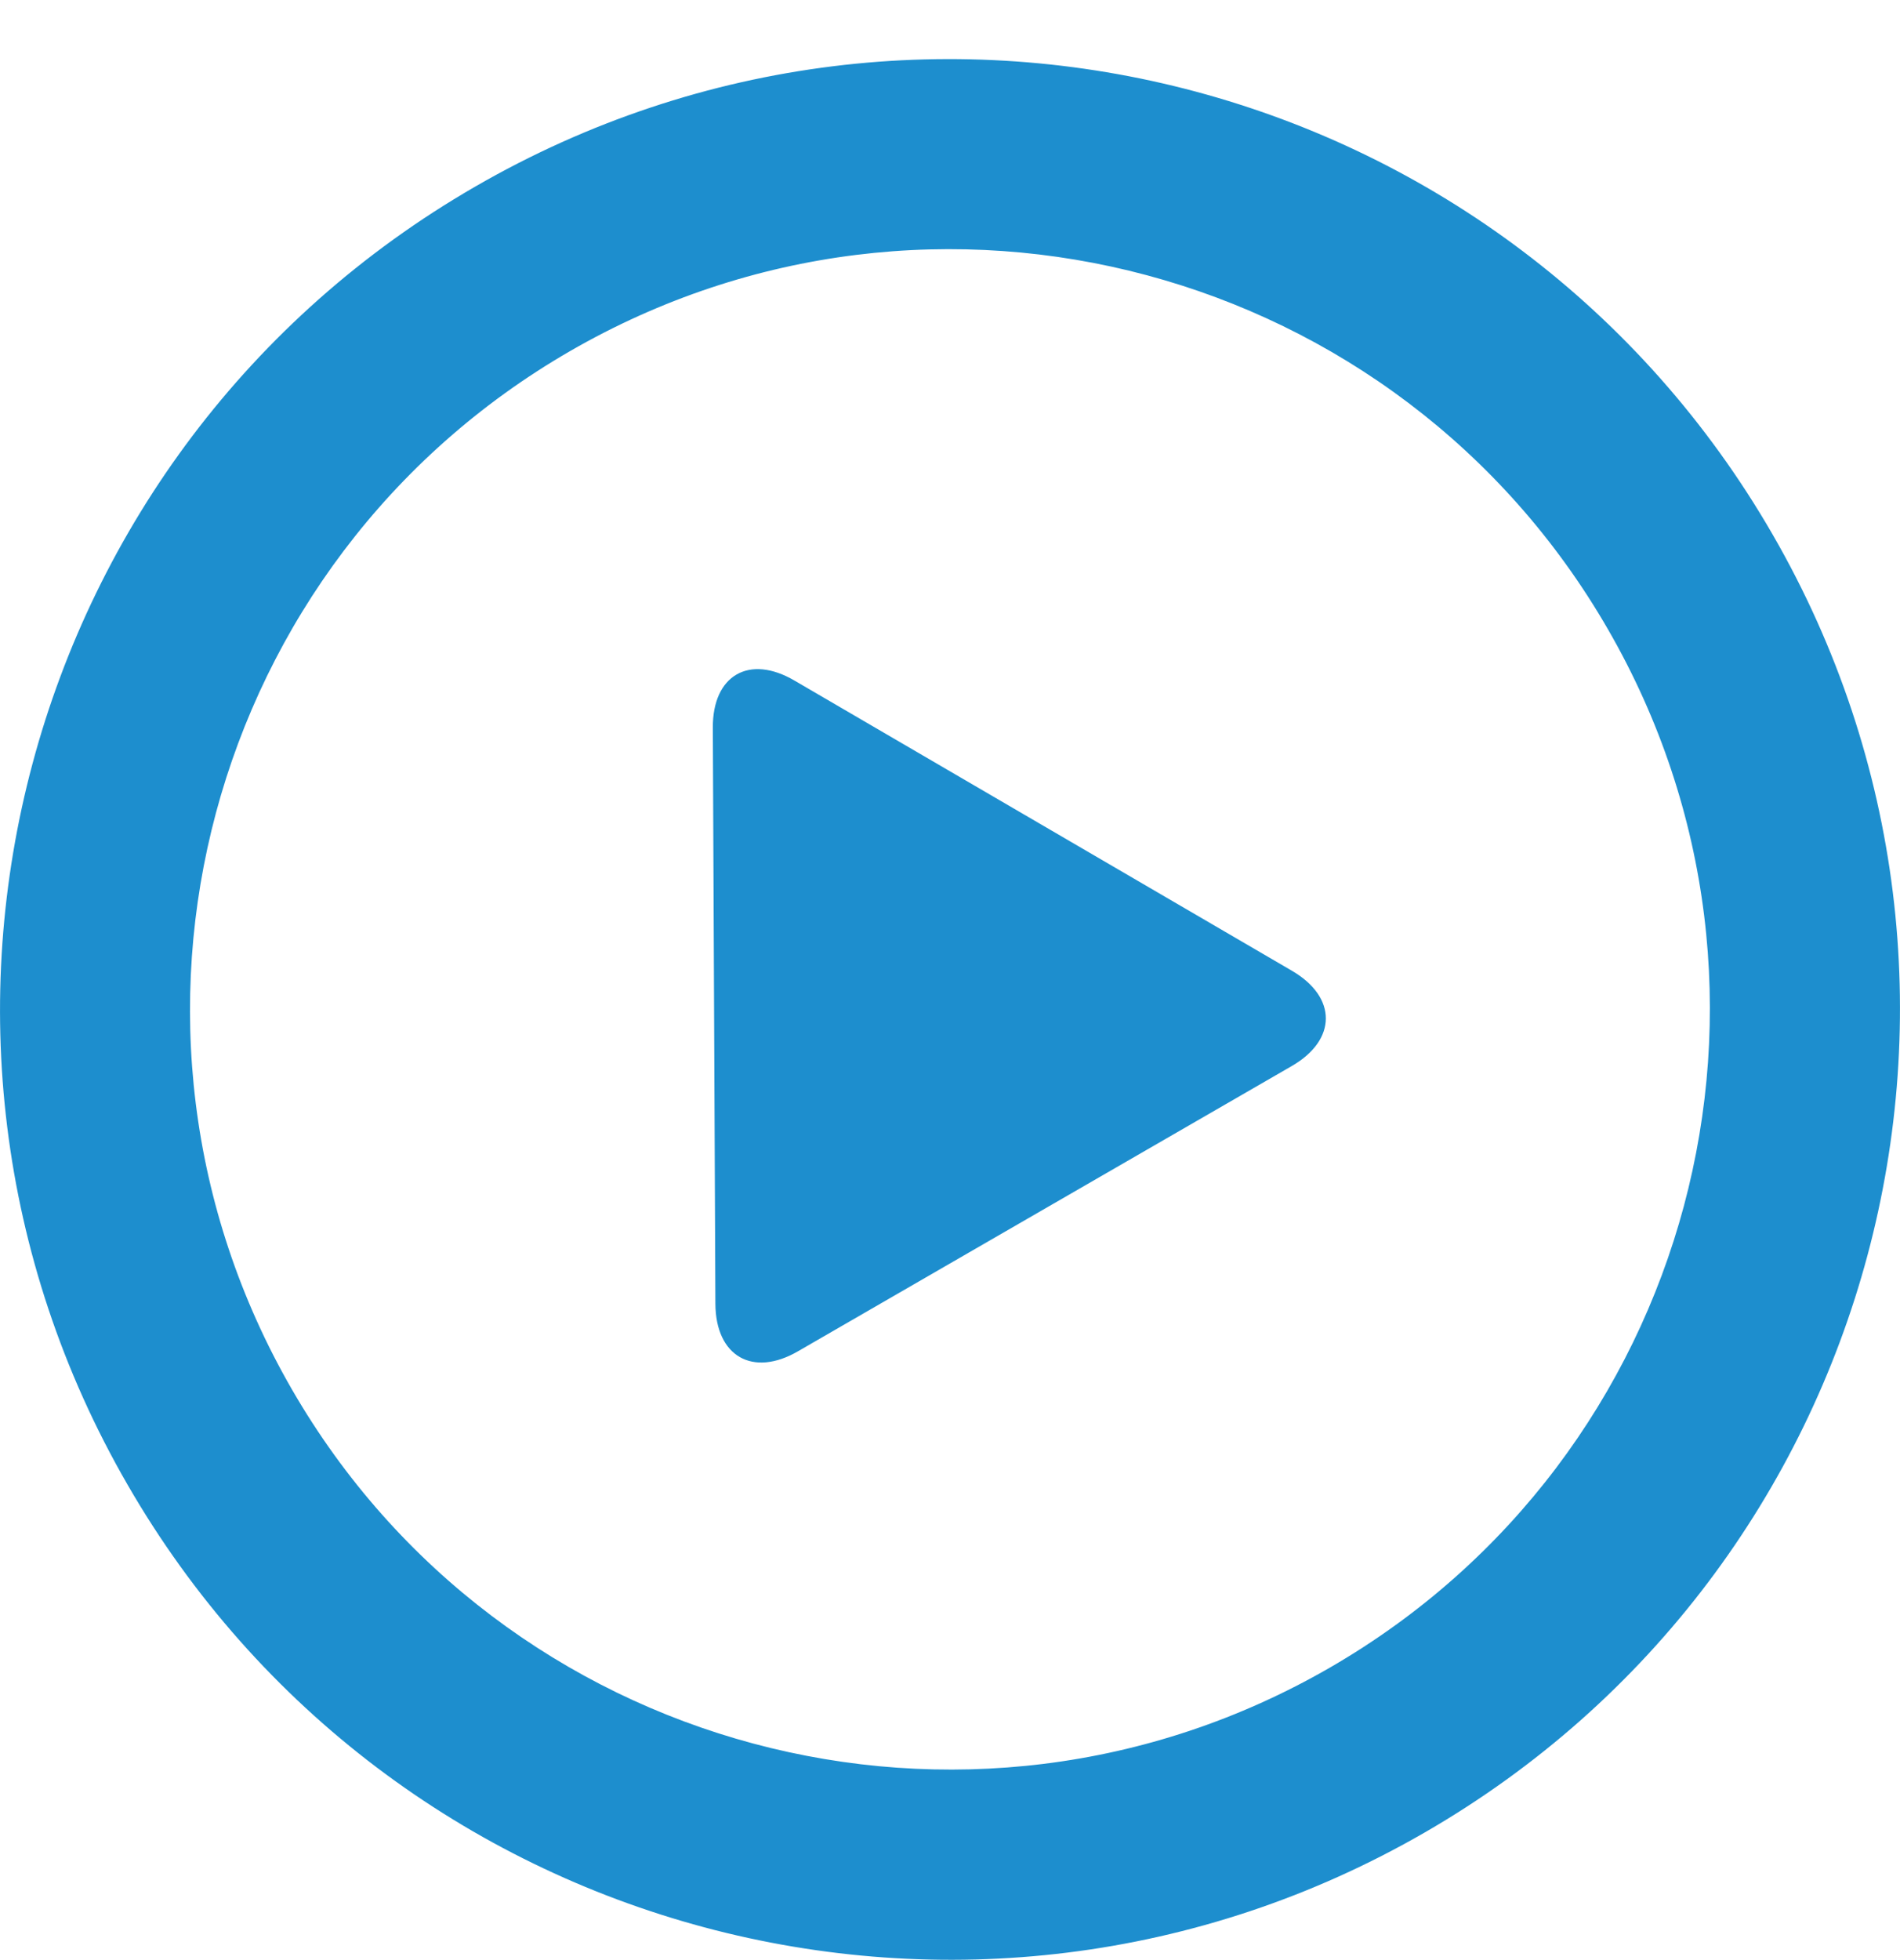 <?xml version="1.0" encoding="iso-8859-1"?>
<!-- Generator: Adobe Illustrator 20.1.0, SVG Export Plug-In . SVG Version: 6.00 Build 0)  -->
<svg version="1.1" id="&#x421;&#x43B;&#x43E;&#x439;_1"
	 xmlns="http://www.w3.org/2000/svg" xmlns:xlink="http://www.w3.org/1999/xlink" x="0px" y="0px" viewBox="0 0 43.644 45"
	 style="enable-background:new 0 0 43.644 45;" xml:space="preserve">
<g>
	<g>
		<defs>
			<rect id="SVGID_1_" width="43.636" height="45"/>
		</defs>
		<clipPath id="SVGID_2_">
			<use xlink:href="#SVGID_1_"  style="overflow:visible;"/>
		</clipPath>
		<path style="clip-path:url(#SVGID_2_);fill:#1D8ECE;" d="M40.717,12.271C34.692,1.836,21.349-1.744,10.914,4.286
			C0.48,10.305-3.1,23.654,2.929,34.09c6.019,10.435,19.369,14.009,29.804,7.984C43.167,36.049,46.741,22.706,40.717,12.271
			L40.717,12.271z M30.548,38.292c-8.347,4.82-19.021,1.96-23.842-6.387c-4.82-8.347-1.961-19.021,6.387-23.842
			c8.347-4.82,19.027-1.961,23.842,6.386C41.756,22.797,38.895,33.472,30.548,38.292L30.548,38.292z M29.675,22.29l-11.426-6.663
			c-1.039-0.608-1.88-0.123-1.875,1.081l0.059,13.226c0.005,1.21,0.858,1.699,1.901,1.092L29.67,24.48
			C30.713,23.879,30.719,22.898,29.675,22.29L29.675,22.29z M29.675,22.29"/>
	</g>
</g>
</svg>
